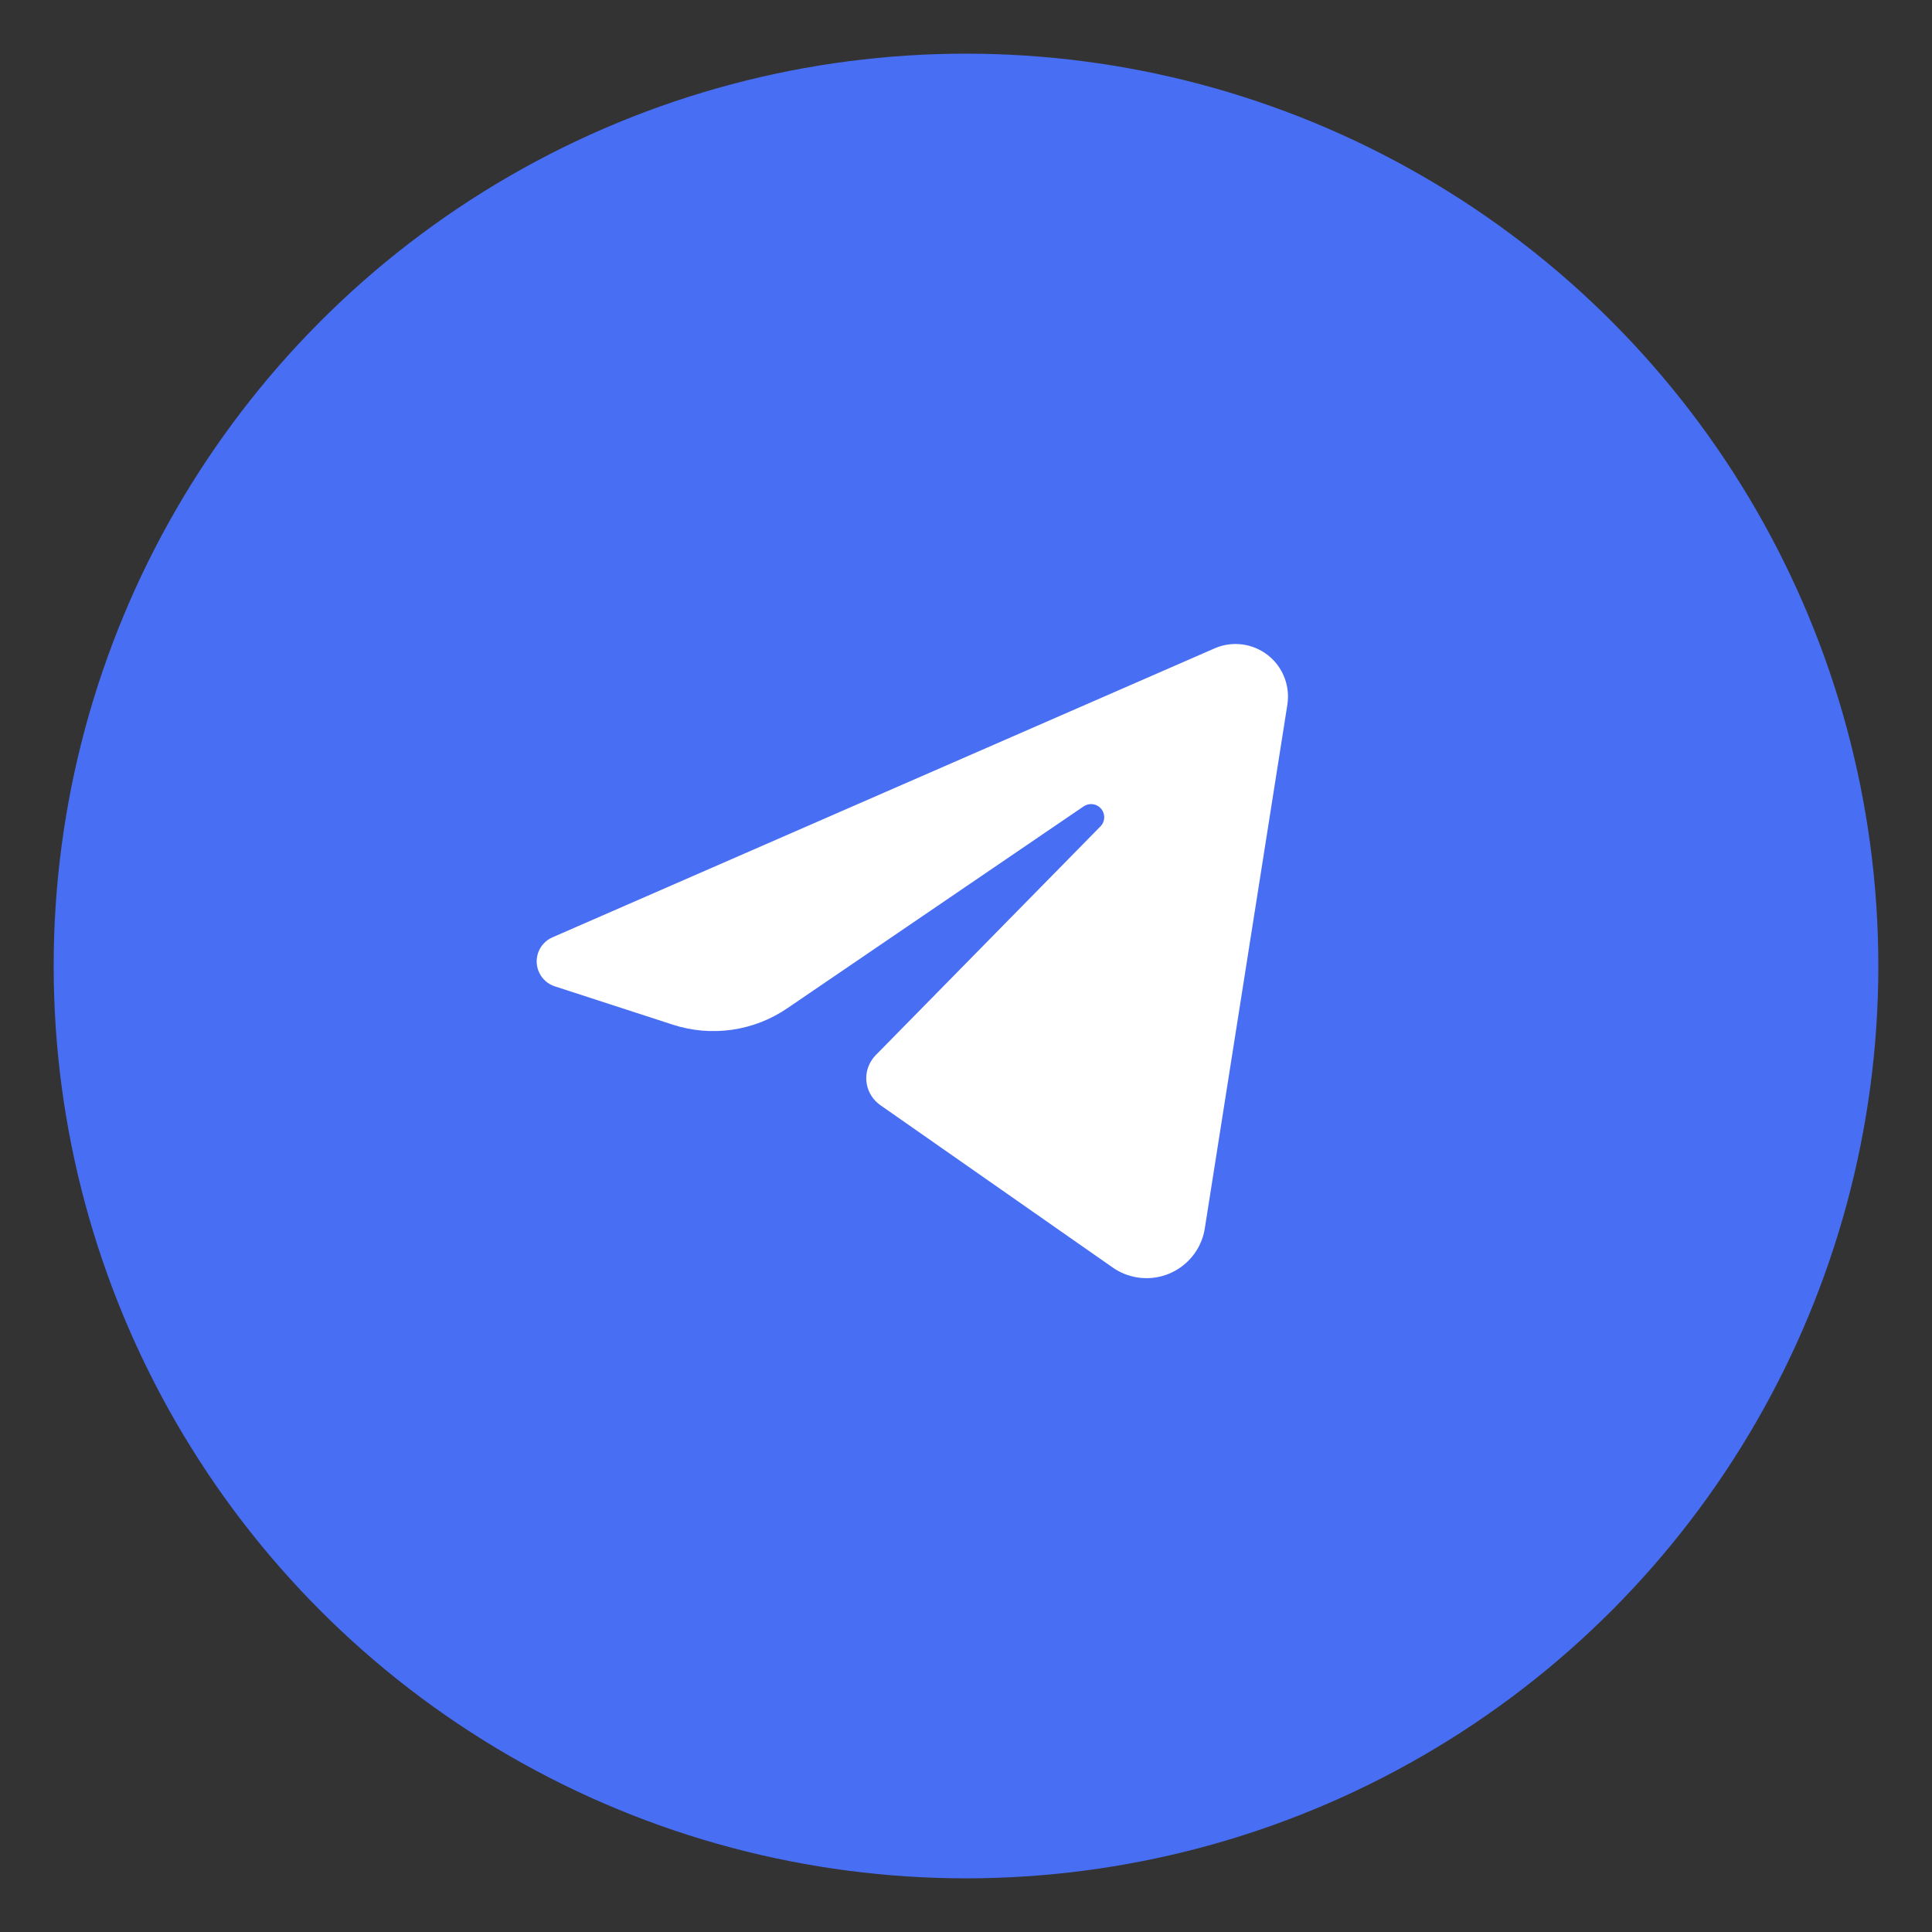 <svg width="36" height="36" viewBox="0 0 36 36" fill="none" xmlns="http://www.w3.org/2000/svg">
<rect x="0" y="0" width="36" height="36" fill="#333333" stroke="none"/>
<circle cx="18" cy="18" r="17" fill="#486EF4"/>
<path fill-rule="evenodd" clip-rule="evenodd" d="M10.294 17.466L22.631 12.082C23.126 11.866 23.702 12.092 23.918 12.587C23.993 12.758 24.017 12.947 23.988 13.131L22.45 22.888C22.356 23.488 21.792 23.898 21.192 23.803C21.027 23.777 20.87 23.714 20.733 23.618L16.403 20.592C16.126 20.398 16.058 20.017 16.252 19.741C16.271 19.713 16.293 19.686 16.317 19.662L20.505 15.399C20.6 15.303 20.599 15.148 20.502 15.053C20.419 14.971 20.29 14.96 20.193 15.025L14.668 18.789C14.043 19.215 13.256 19.327 12.536 19.093L10.338 18.379C10.081 18.296 9.941 18.02 10.024 17.763C10.067 17.63 10.165 17.522 10.294 17.466Z" fill="white"/>
</svg>
